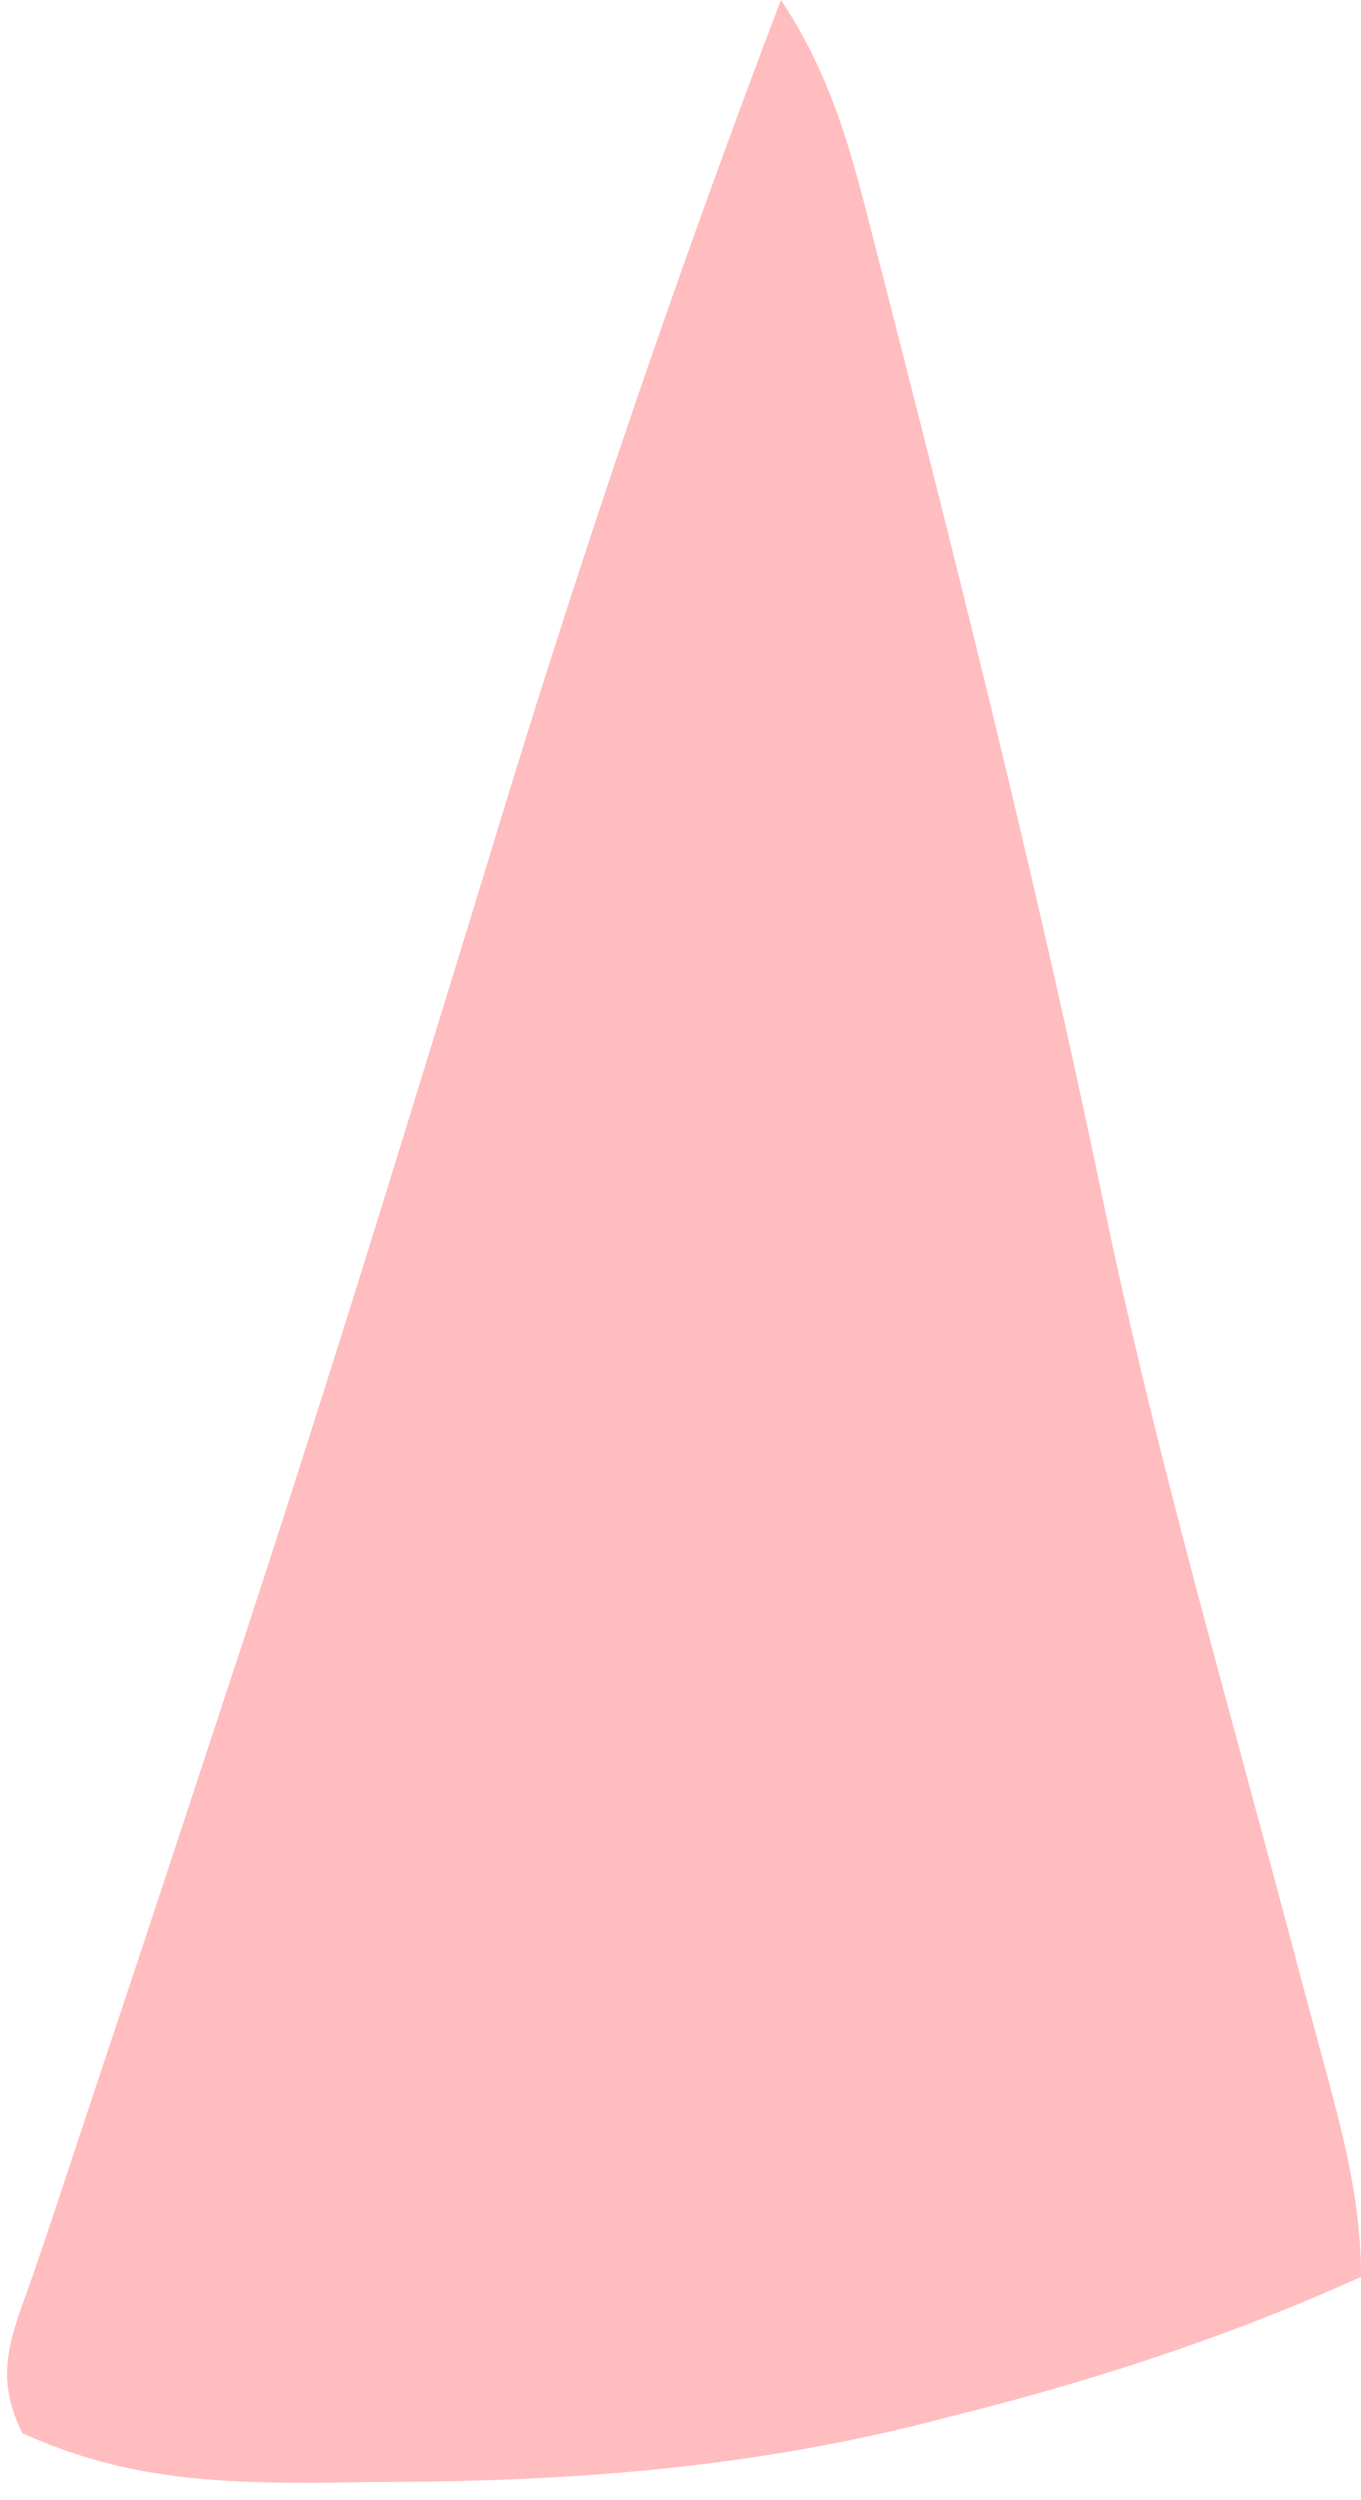 <svg width="61" height="112" viewBox="0 0 61 112" fill="none" xmlns="http://www.w3.org/2000/svg">
<path d="M35 0C37.366 3.549 38.218 7.048 39.25 11.125C39.462 11.95 39.675 12.774 39.894 13.624C43.35 27.145 46.733 40.708 49.562 54.375C51.551 63.898 54.187 73.263 56.714 82.655C57.417 85.269 58.115 87.885 58.812 90.5C59.032 91.307 59.25 92.114 59.476 92.946C60.302 96.043 61 98.78 61 102C55.101 104.666 49.141 106.615 42.875 108.188C42.219 108.354 41.563 108.521 40.887 108.692C32.881 110.638 25.087 111.181 16.875 111.188C16.007 111.2 15.14 111.212 14.246 111.225C9.463 111.236 5.437 111.02 1 109C-0.441 106.117 0.703 104.291 1.664 101.367C1.931 100.579 2.198 99.792 2.473 98.981C2.747 98.151 3.021 97.321 3.304 96.466C3.902 94.657 4.504 92.849 5.108 91.042C6.736 86.172 8.341 81.295 9.945 76.418C10.28 75.403 10.614 74.388 10.958 73.343C13.308 66.182 15.581 59.001 17.805 51.801C18.111 50.808 18.418 49.815 18.734 48.792C19.923 44.934 21.11 41.076 22.286 37.215C26.117 24.642 30.325 12.285 35 0Z" fill="#FFBDBF"/>
</svg>
